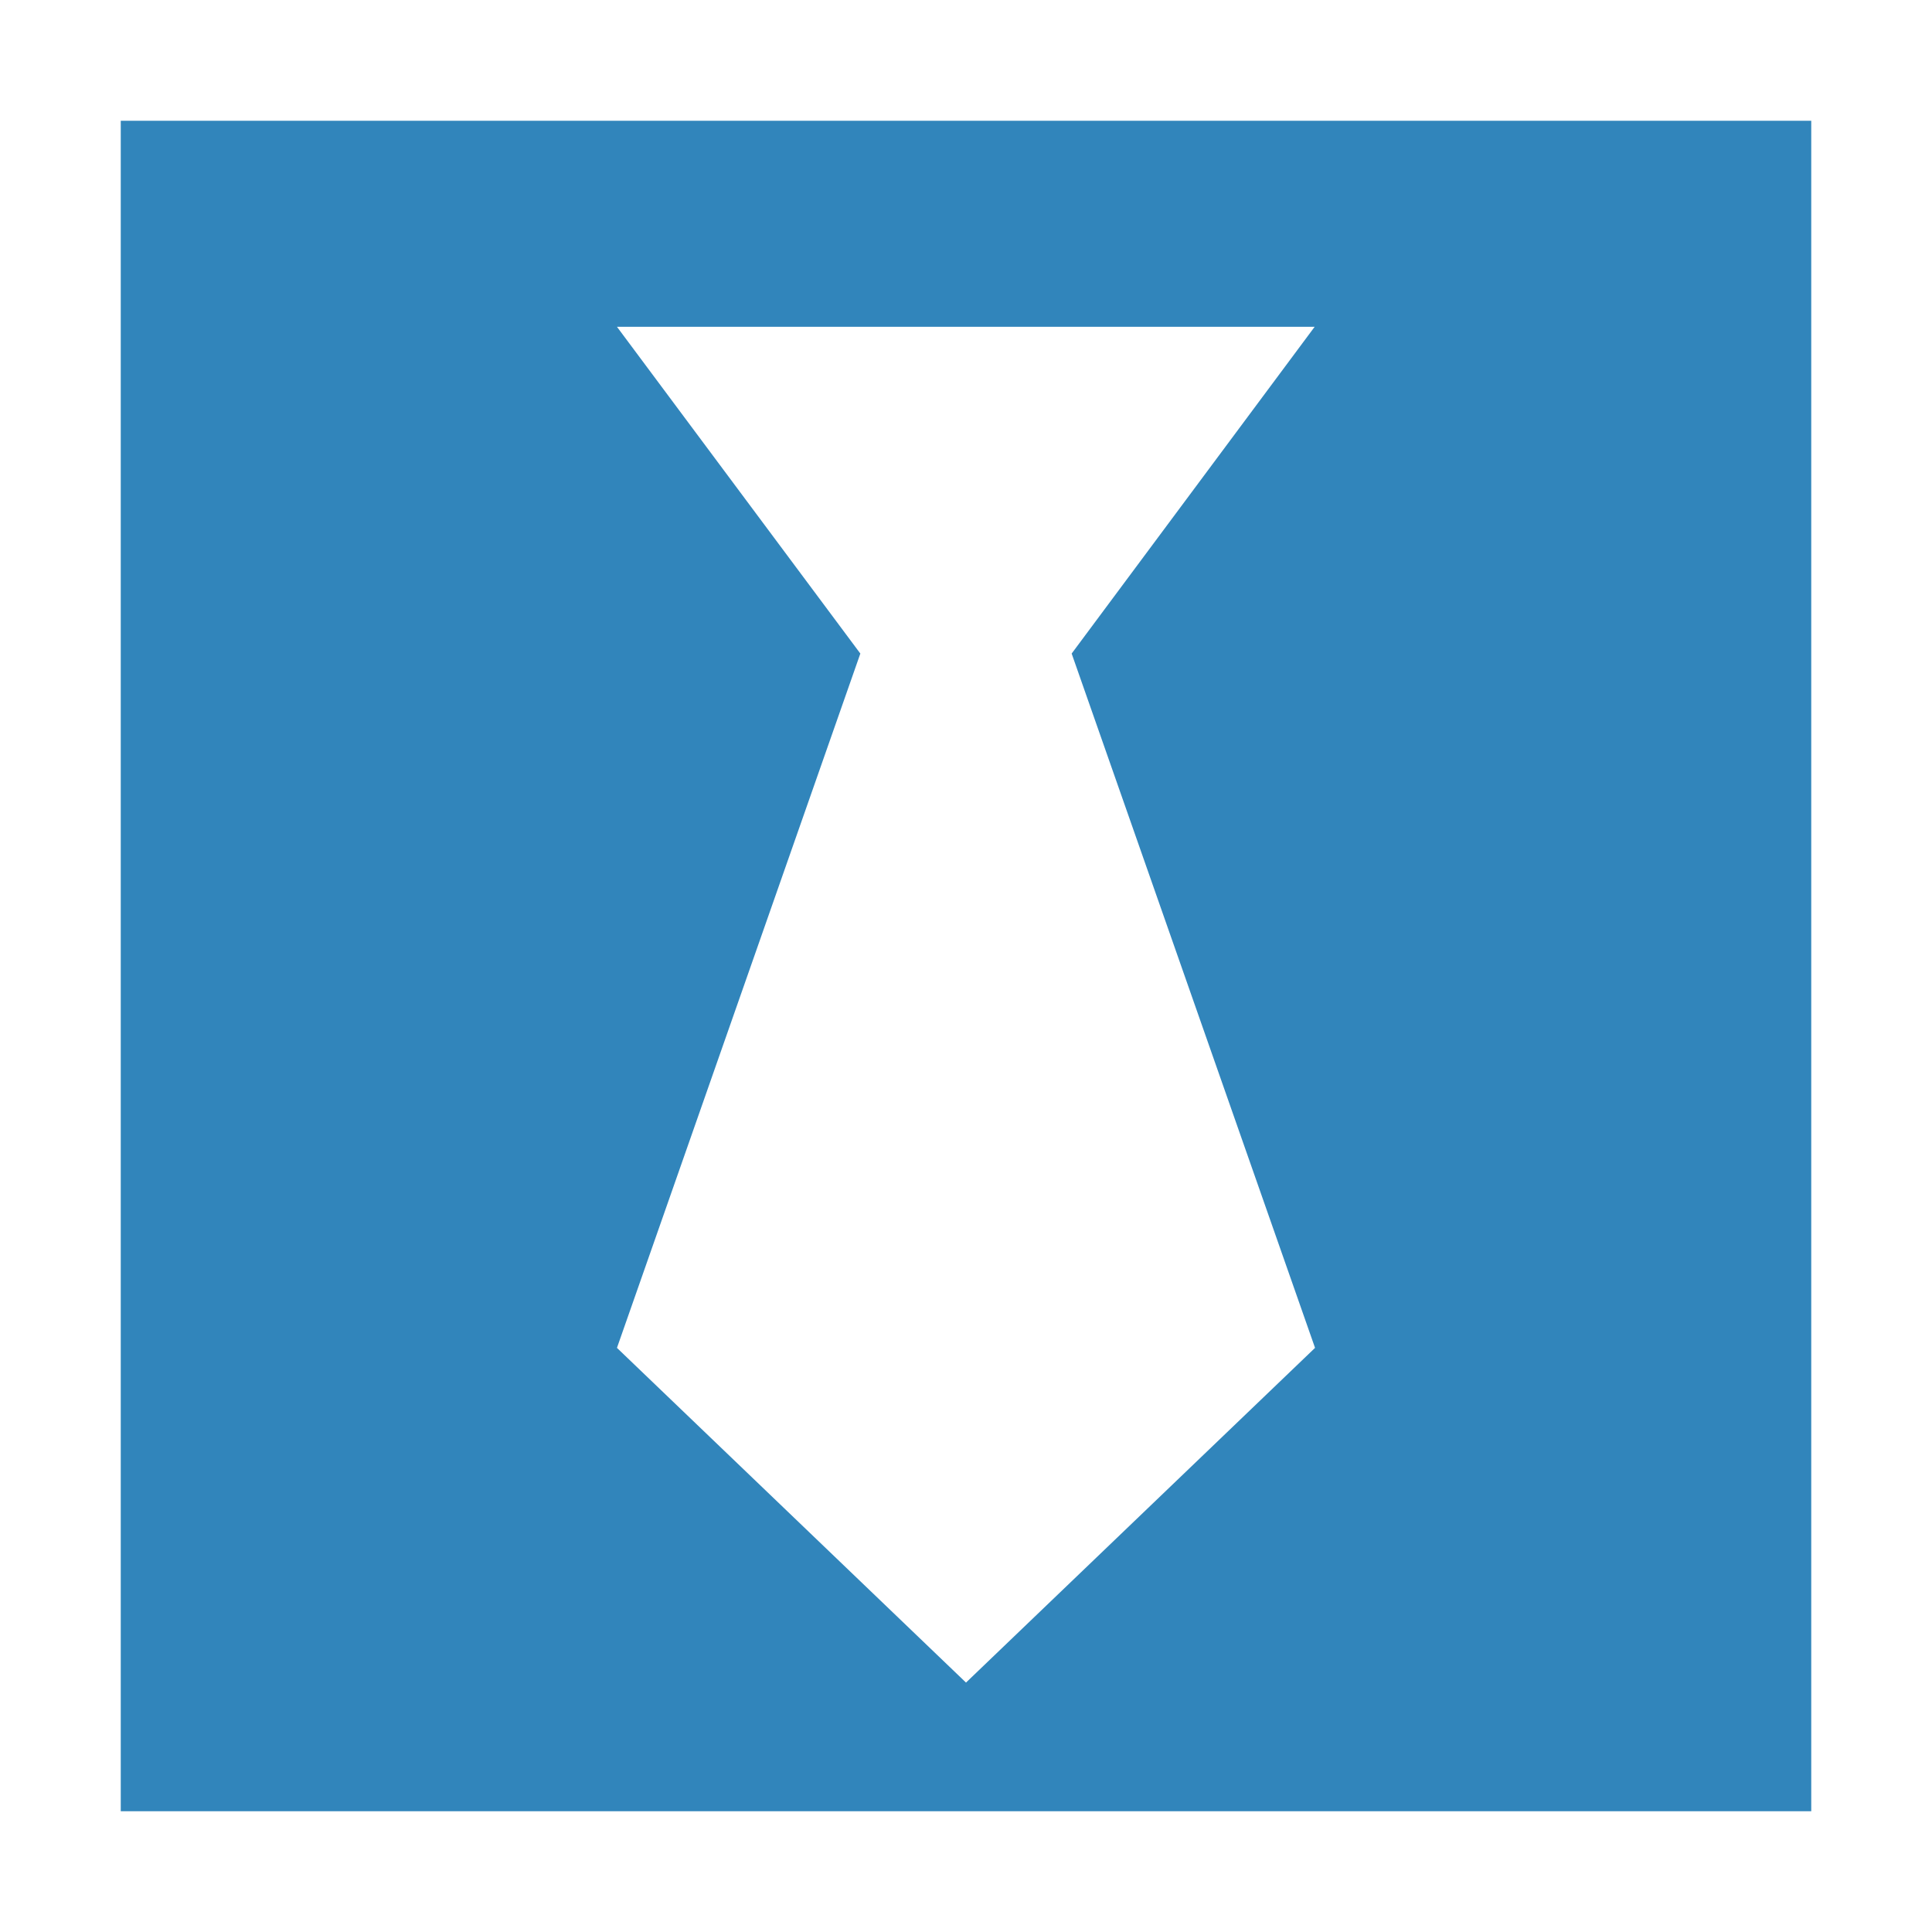 <svg xmlns="http://www.w3.org/2000/svg" aria-hidden="true" class="svg-icon fa-svg-icon svg-fa-black-tie" width="24" height="24" viewBox="0 0 448 512" style="fill: rgb(49, 133, 187);"><path d="M0 32v448h448V32H0zm316.5 325.2L224 445.9l-92.5-88.7 64.5-184-64.5-86.6h184.9L252 173.2l64.5 184z"></path></svg>
